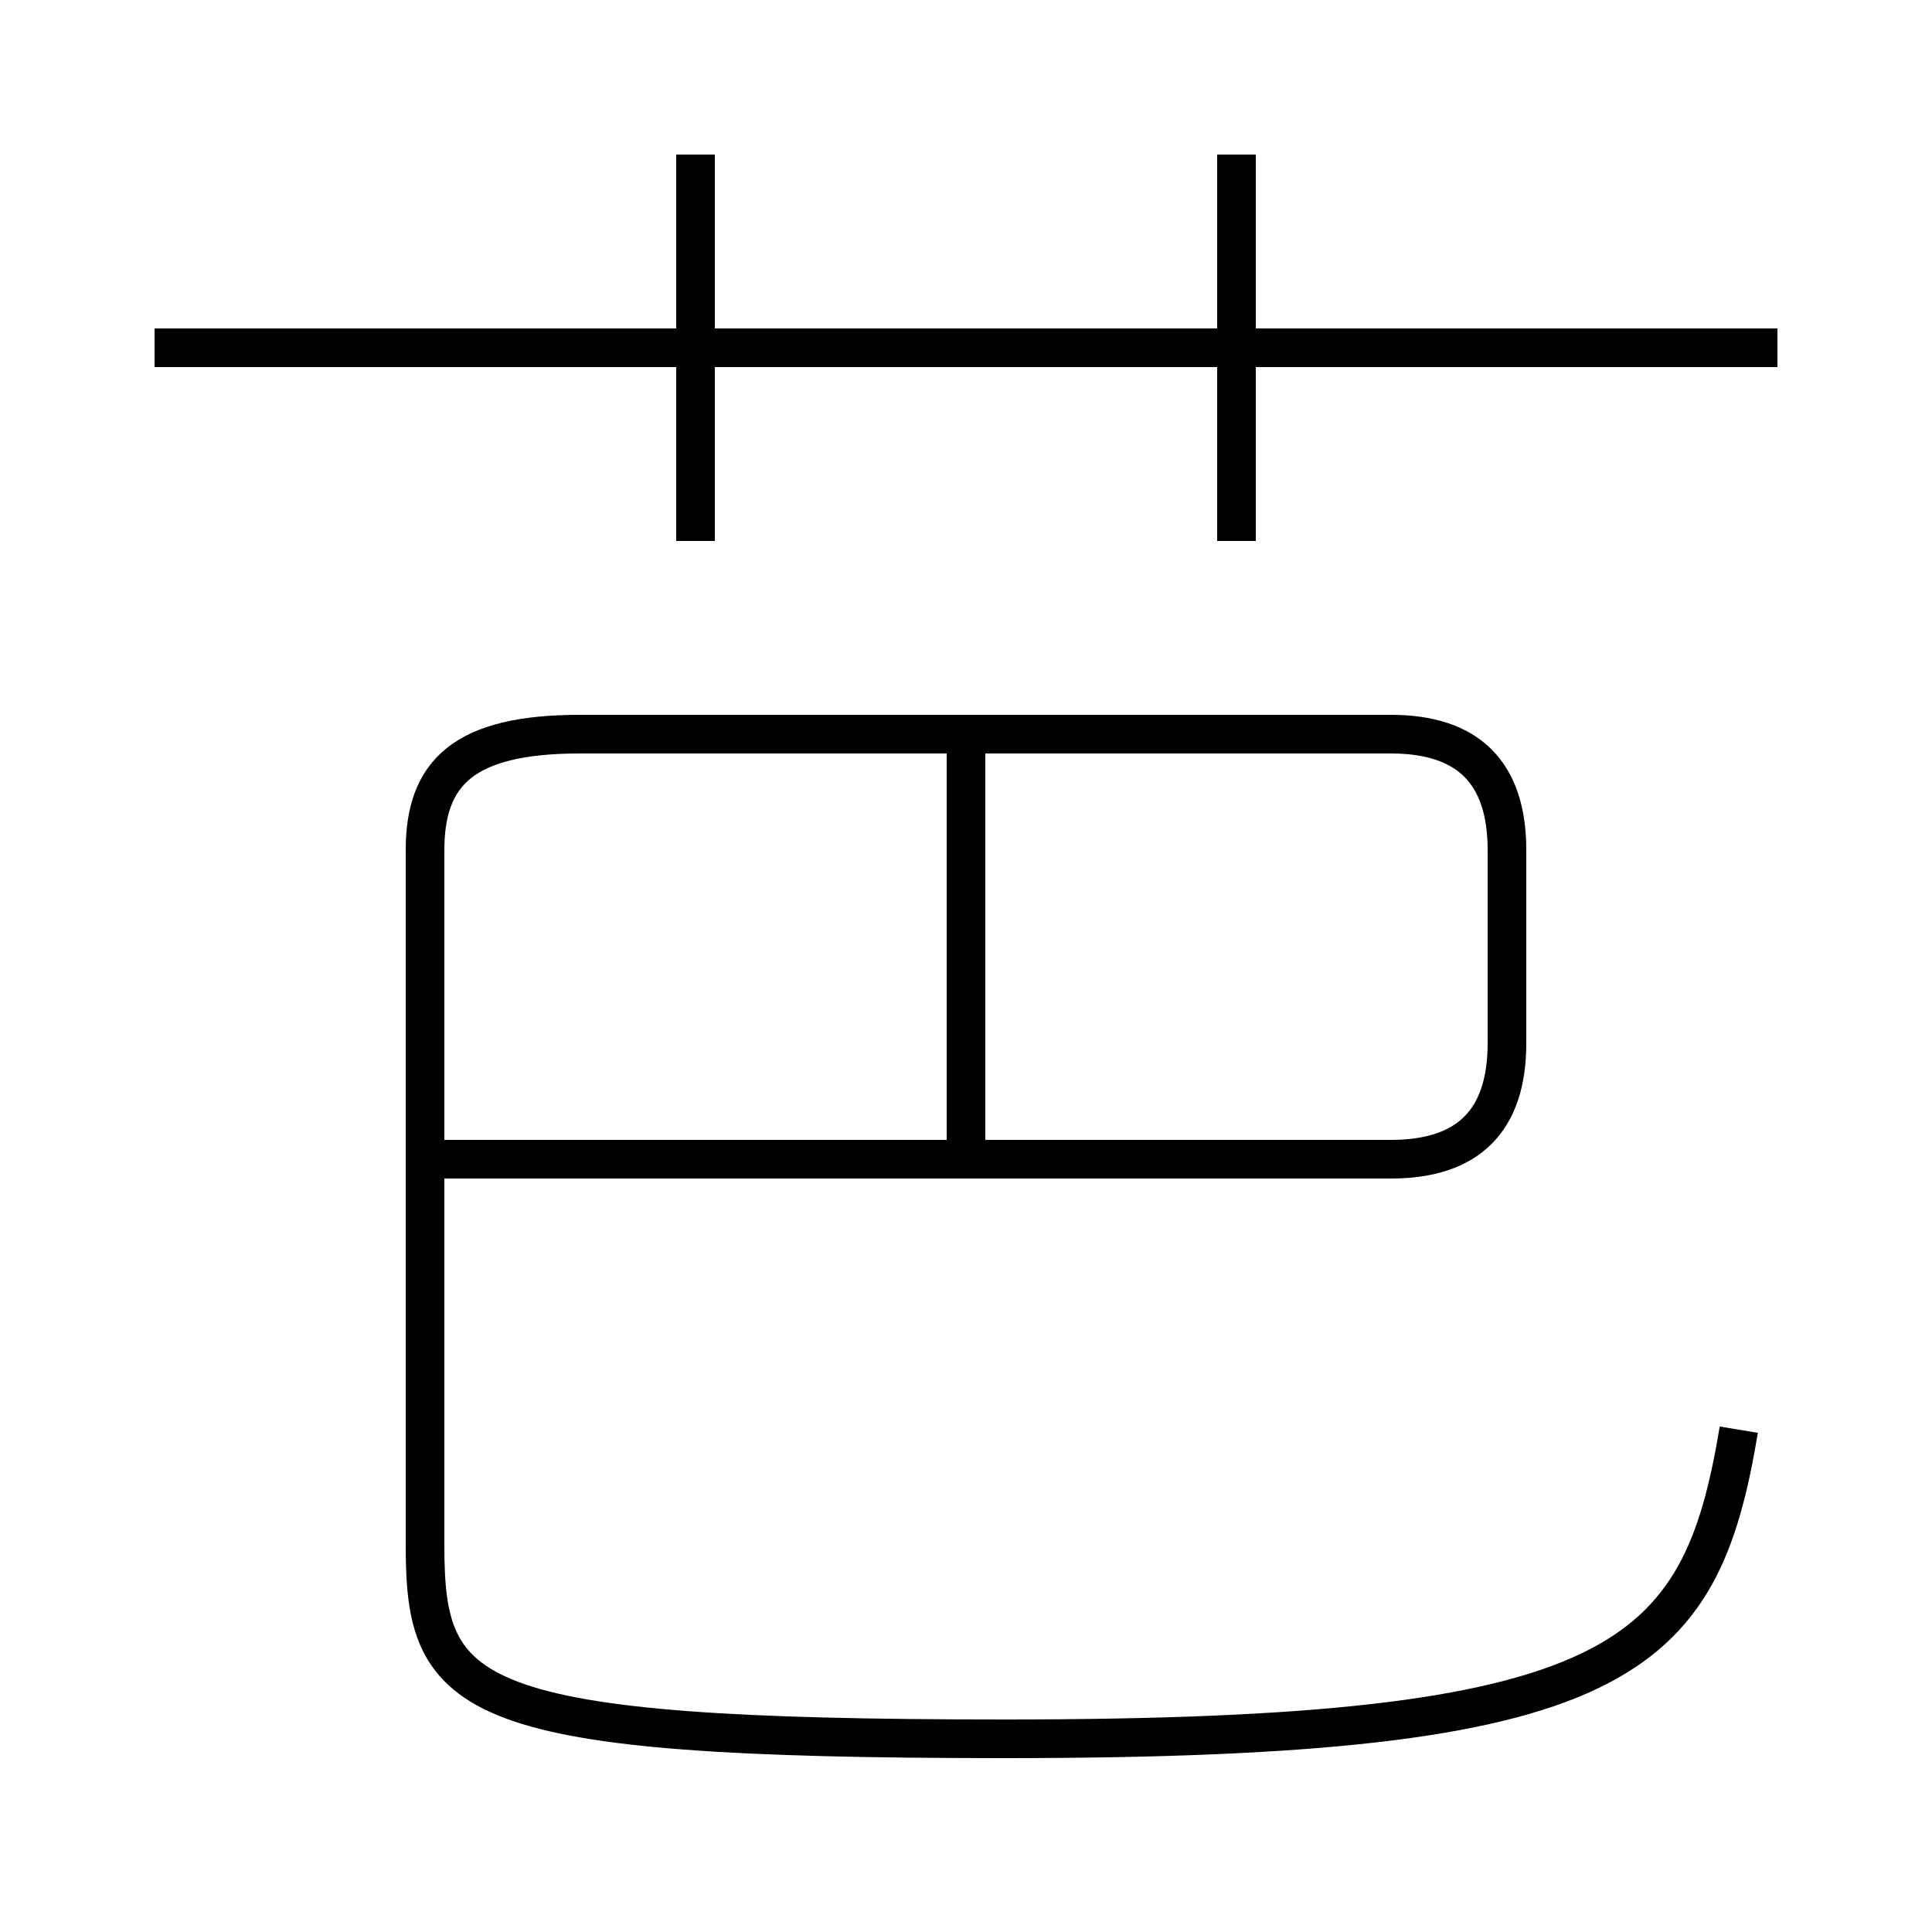 <?xml version='1.0' encoding='utf8'?>
<svg viewBox="0.0 -6.0 50.0 50.0" version="1.1" xmlns="http://www.w3.org/2000/svg">
<rect x="0.0" y="-6.0" width="50.0" height="50.0" fill="#808080" stroke="none"/>
<rect x="-1000" y="-1000" width="2000" height="2000" stroke="white" fill="white"/>
<g style="fill:white;stroke:#000000;  stroke-width:1">
<path d="M 11 -14 L 36 -14 C 38 -14 39 -15 39 -17 L 39 -22 C 39 -24 38 -25 36 -25 L 15 -25 C 12 -25 11 -24 11 -22 L 11 -4 C 11 0 12 1 26 1 C 42 1 44 -1 45 -7 M 25 -14 L 25 -25 M 18 -30 L 18 -40 M 46 -35 L 4 -35 M 32 -30 L 32 -40" transform="translate(0.0 38.0)" />
</g>
</svg>
